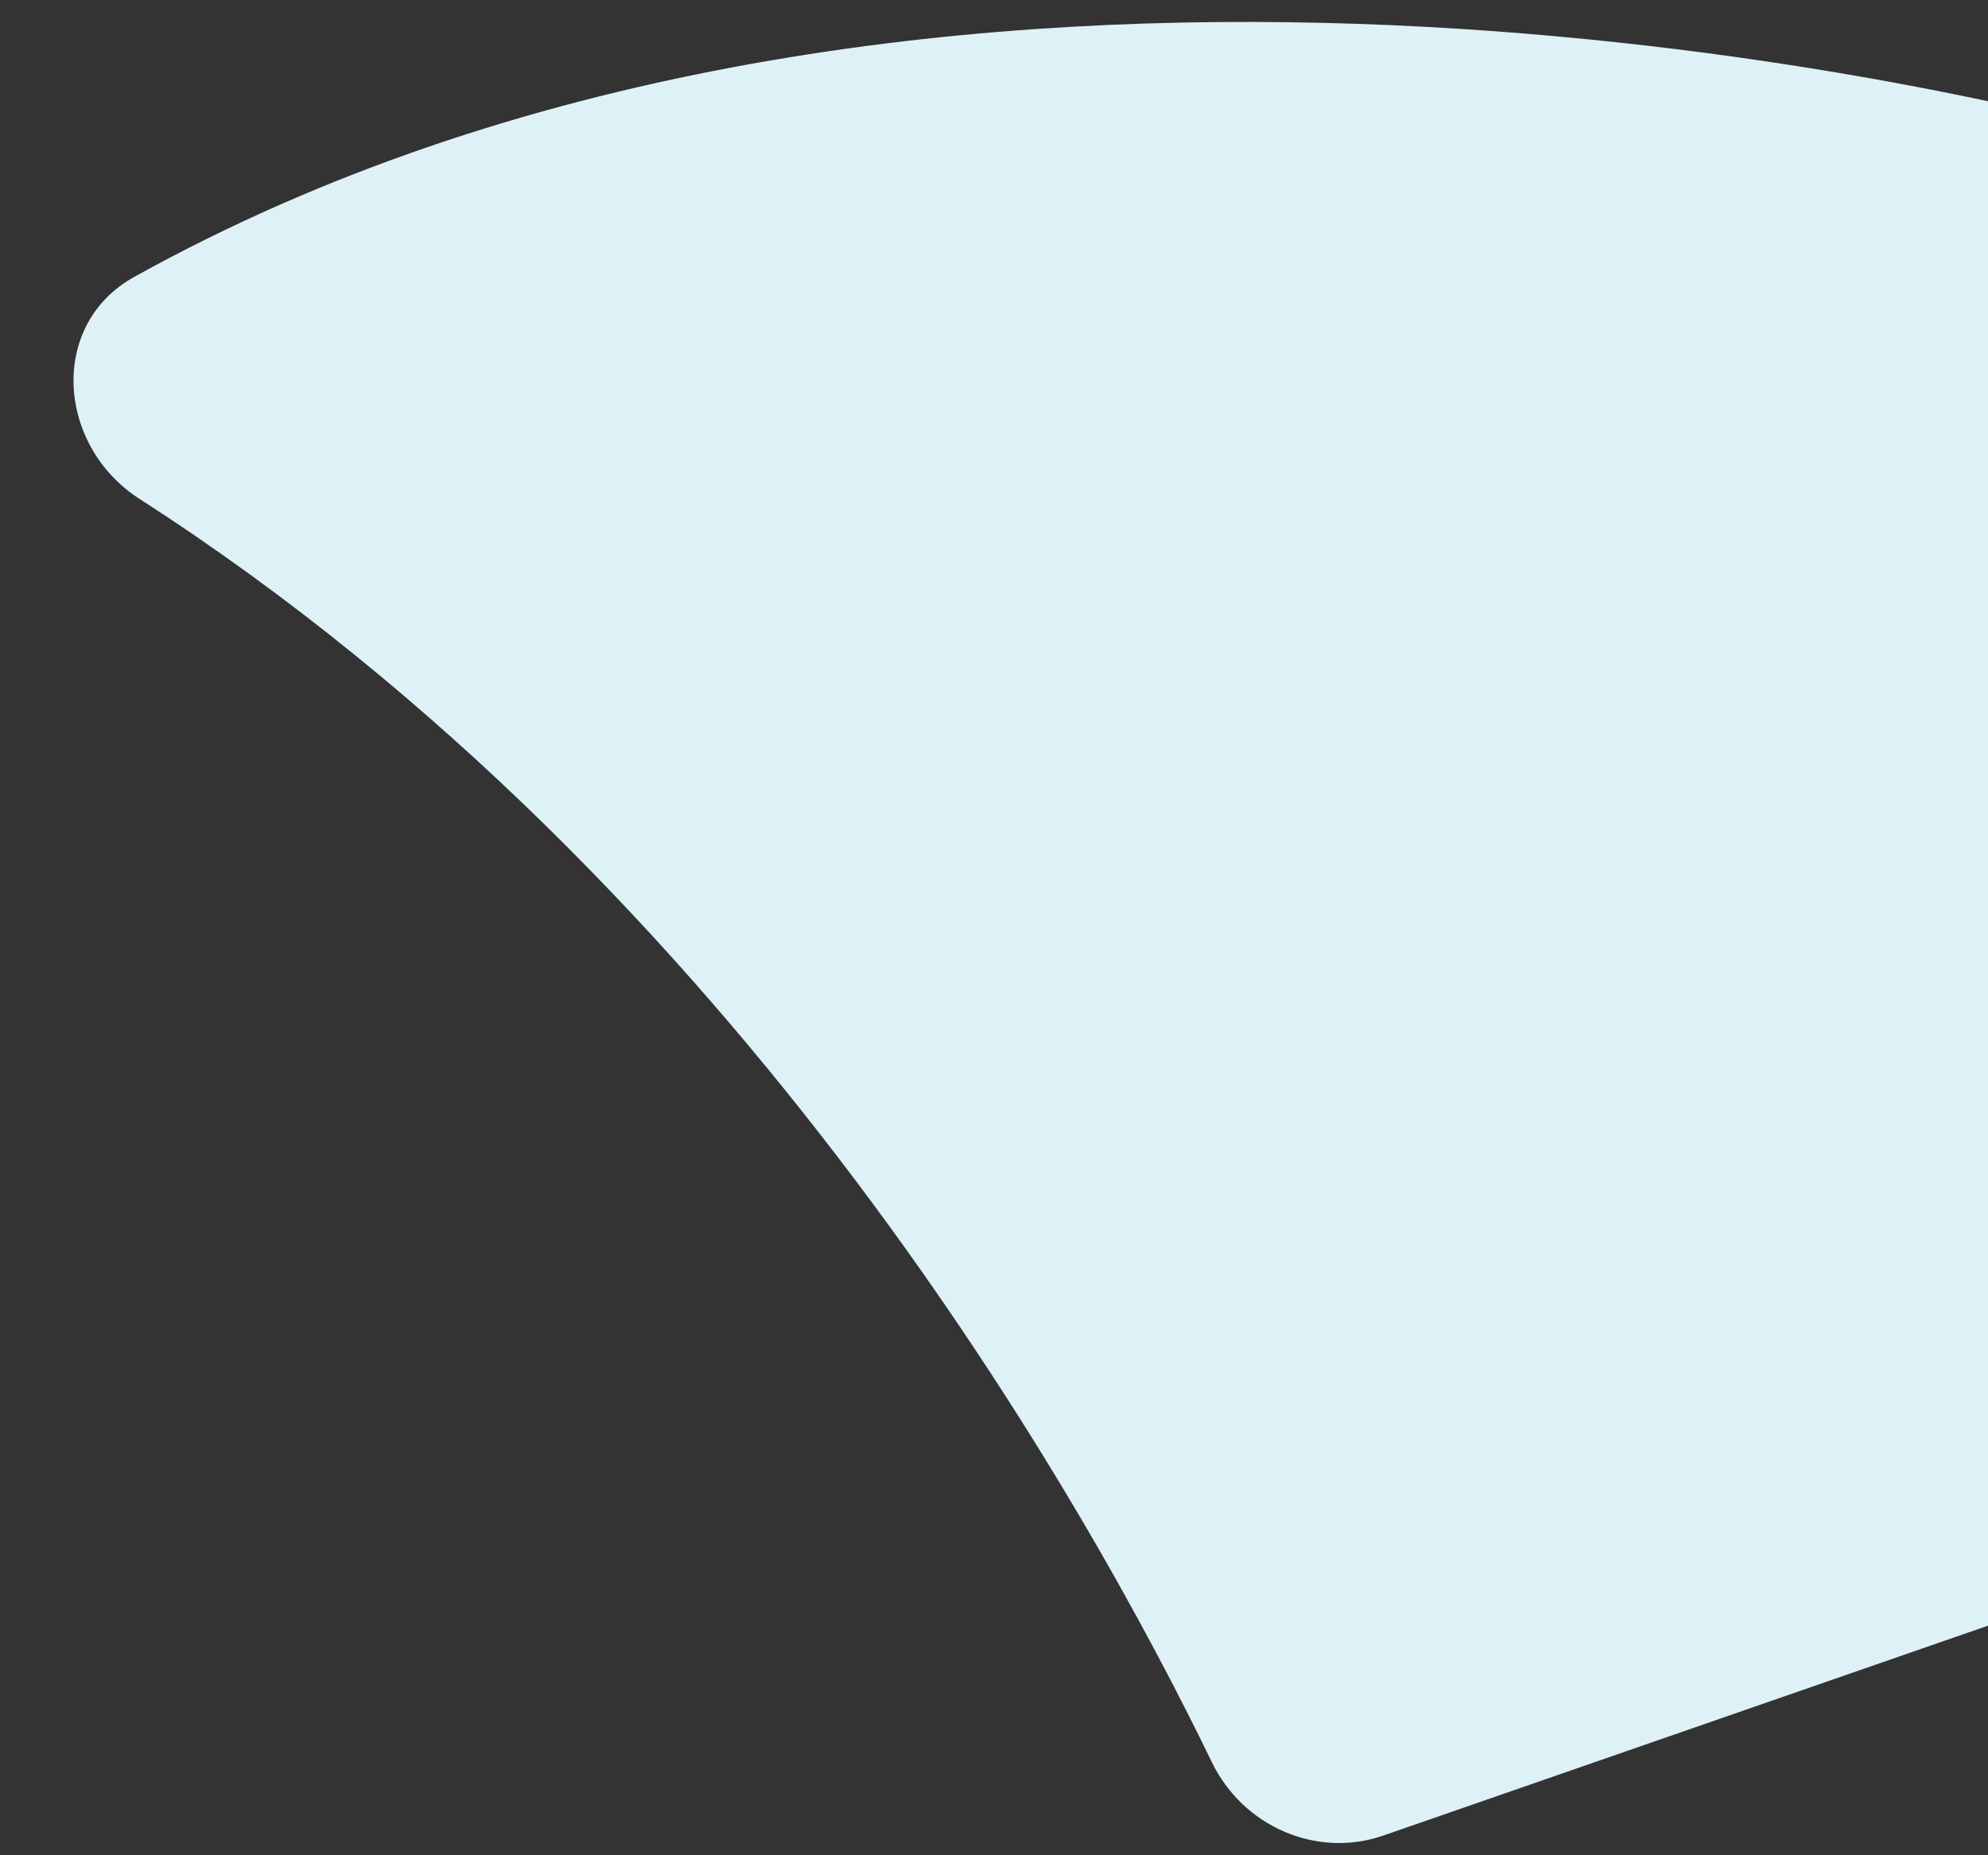 <svg width="15" height="14" viewBox="0 0 15 14" fill="none" xmlns="http://www.w3.org/2000/svg">
	<rect x="0" y="0" width="15" height="14" fill="#333333" stroke="none"/>
	<path opacity="0.96" fill-rule="evenodd" clip-rule="evenodd" d="M10.438 13.851C9.933 14.027 9.377 13.78 9.144 13.298C8.212 11.374 5.599 6.687 1.053 3.765C0.429 3.364 0.364 2.45 1.012 2.09C6.762 -1.103 14.22 0.54 15.925 0.98C16.161 1.041 16.354 1.192 16.483 1.398L21.136 8.843C21.476 9.388 21.223 10.107 20.616 10.318L10.438 13.851Z" fill="#E5F9FF"/>
</svg>
